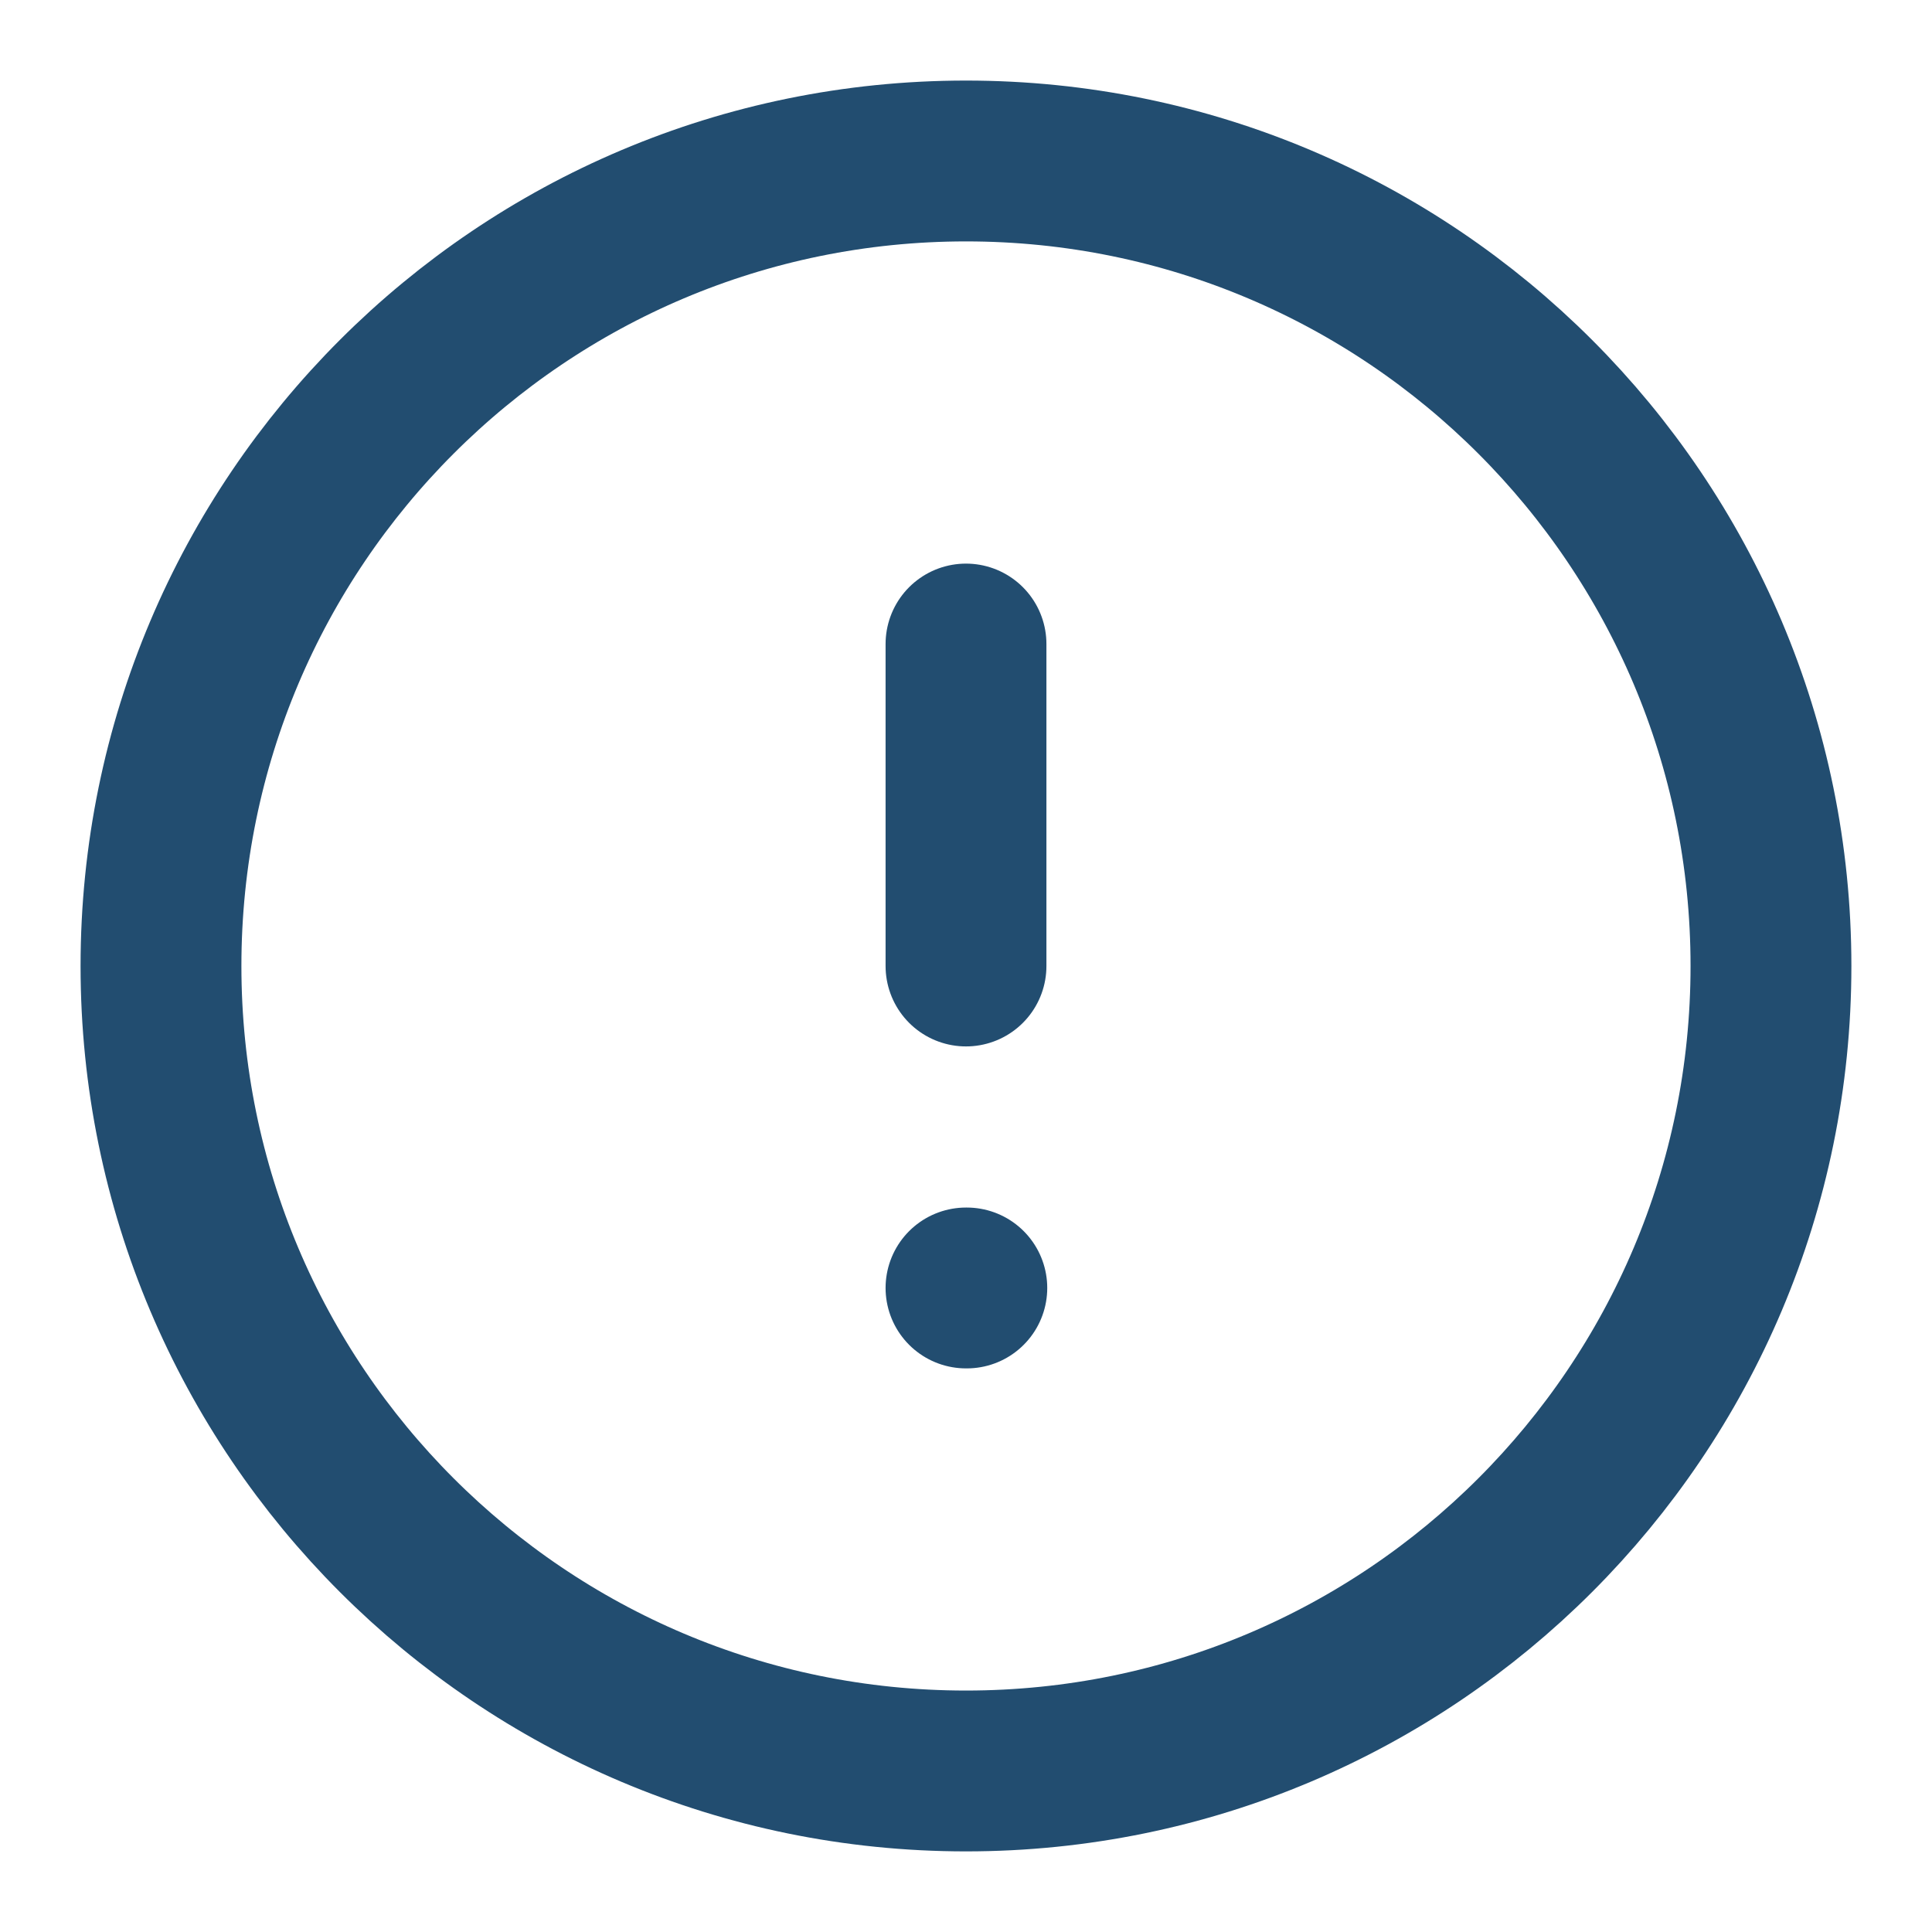 <svg width="40" height="40" viewBox="0 0 40 40" fill="none" xmlns="http://www.w3.org/2000/svg">
<path d="M20 36.666C29.204 36.666 36.666 29.204 36.666 20C36.666 10.795 29.204 3.333 20 3.333C10.795 3.333 3.333 10.795 3.333 20C3.333 29.204 10.795 36.666 20 36.666Z" stroke="#224D70" stroke-width="3.33" stroke-linecap="round" stroke-linejoin="round"/>
<path d="M20 13.334V20" stroke="#224D70" stroke-width="3.33" stroke-linecap="round" stroke-linejoin="round"/>
<path d="M20 26.666H20.017" stroke="#224D70" stroke-width="3.33" stroke-linecap="round" stroke-linejoin="round"/>
</svg>
